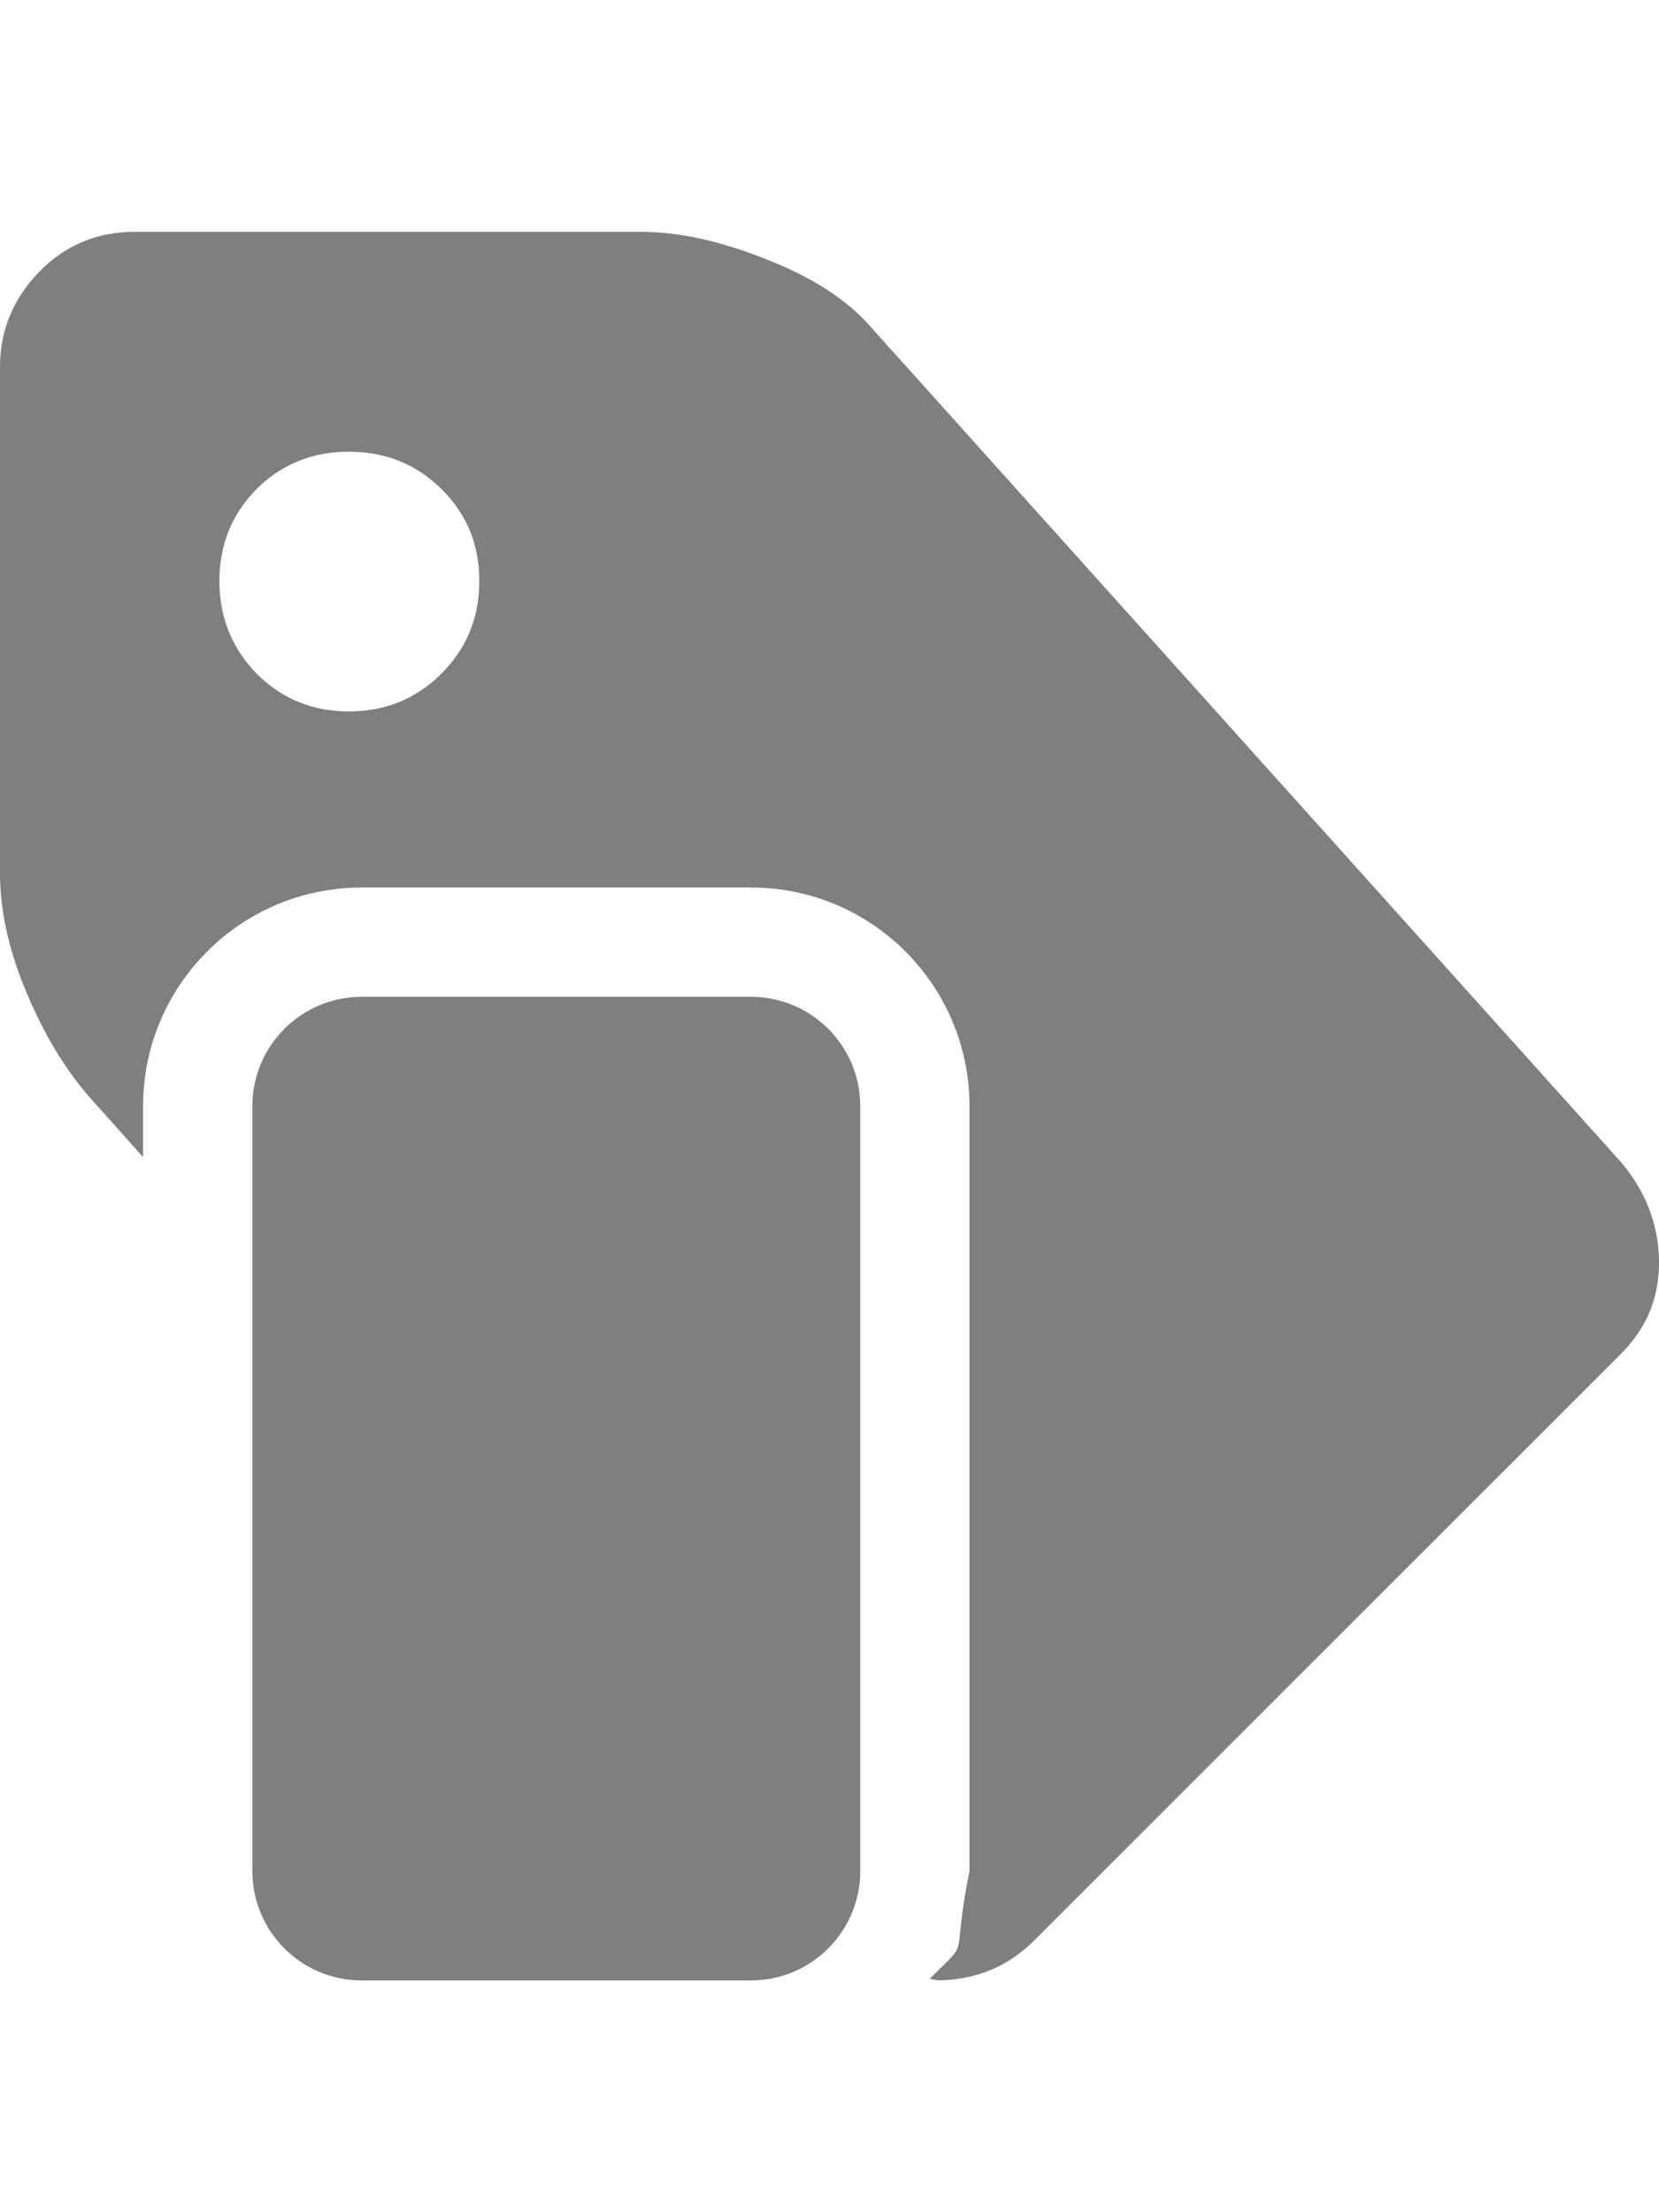 <?xml version="1.0" encoding="UTF-8"?>
<!DOCTYPE svg PUBLIC "-//W3C//DTD SVG 1.1//EN" "http://www.w3.org/Graphics/SVG/1.1/DTD/svg11.dtd">
<svg version="1.1" xmlns="http://www.w3.org/2000/svg" xmlns:xlink="http://www.w3.org/1999/xlink" x="0" y="0" width="24" height="32" viewBox="0, 0, 24, 32">
  <g id="Background">
    <rect x="0" y="0" width="24" height="32" fill="#000000" fill-opacity="0"/>
  </g>
  <g id="Layer_1">
    <g>
      <path d="M9.272,3.353 C9.822,3.353 10.431,3.488 11.095,3.754 C11.762,4.017 12.268,4.344 12.611,4.745 L23.45,16.81 C23.804,17.228 23.989,17.7 24,18.225 C24.01,18.754 23.828,19.206 23.45,19.583 L14.966,28.064 C14.589,28.444 14.128,28.636 13.578,28.647 L13.45,28.623 C14.073,28.001 13.746,28.448 14.025,27.066 L14.025,16 C14.025,14.254 12.61,12.838 10.864,12.838 L5.232,12.838 C3.486,12.838 2.07,14.254 2.07,16 L2.07,16.738 L1.385,15.971 C1.011,15.57 0.684,15.055 0.411,14.421 C0.135,13.788 0,13.188 0,12.629 L0,5.307 C0,4.782 0.189,4.323 0.563,3.936 C0.937,3.549 1.402,3.353 1.951,3.353 L9.272,3.353 z M5.047,6.534 C4.522,6.534 4.077,6.712 3.713,7.073 C3.356,7.433 3.174,7.878 3.174,8.404 C3.174,8.933 3.356,9.377 3.713,9.745 C4.077,10.109 4.522,10.291 5.047,10.291 C5.573,10.291 6.021,10.109 6.385,9.745 C6.752,9.377 6.934,8.933 6.934,8.404 C6.934,7.878 6.752,7.433 6.385,7.073 C6.021,6.712 5.573,6.534 5.047,6.534 z" fill="#7F7F7F"/>
      <path d="M5.232,14.419 L10.864,14.419 C11.737,14.419 12.445,15.127 12.445,16 L12.445,27.066 C12.445,27.939 11.737,28.647 10.864,28.647 L5.232,28.647 C4.359,28.647 3.651,27.939 3.651,27.066 L3.651,16 C3.651,15.127 4.359,14.419 5.232,14.419 z" fill="#7F7F7F"/>
    </g>
  </g>
</svg>
